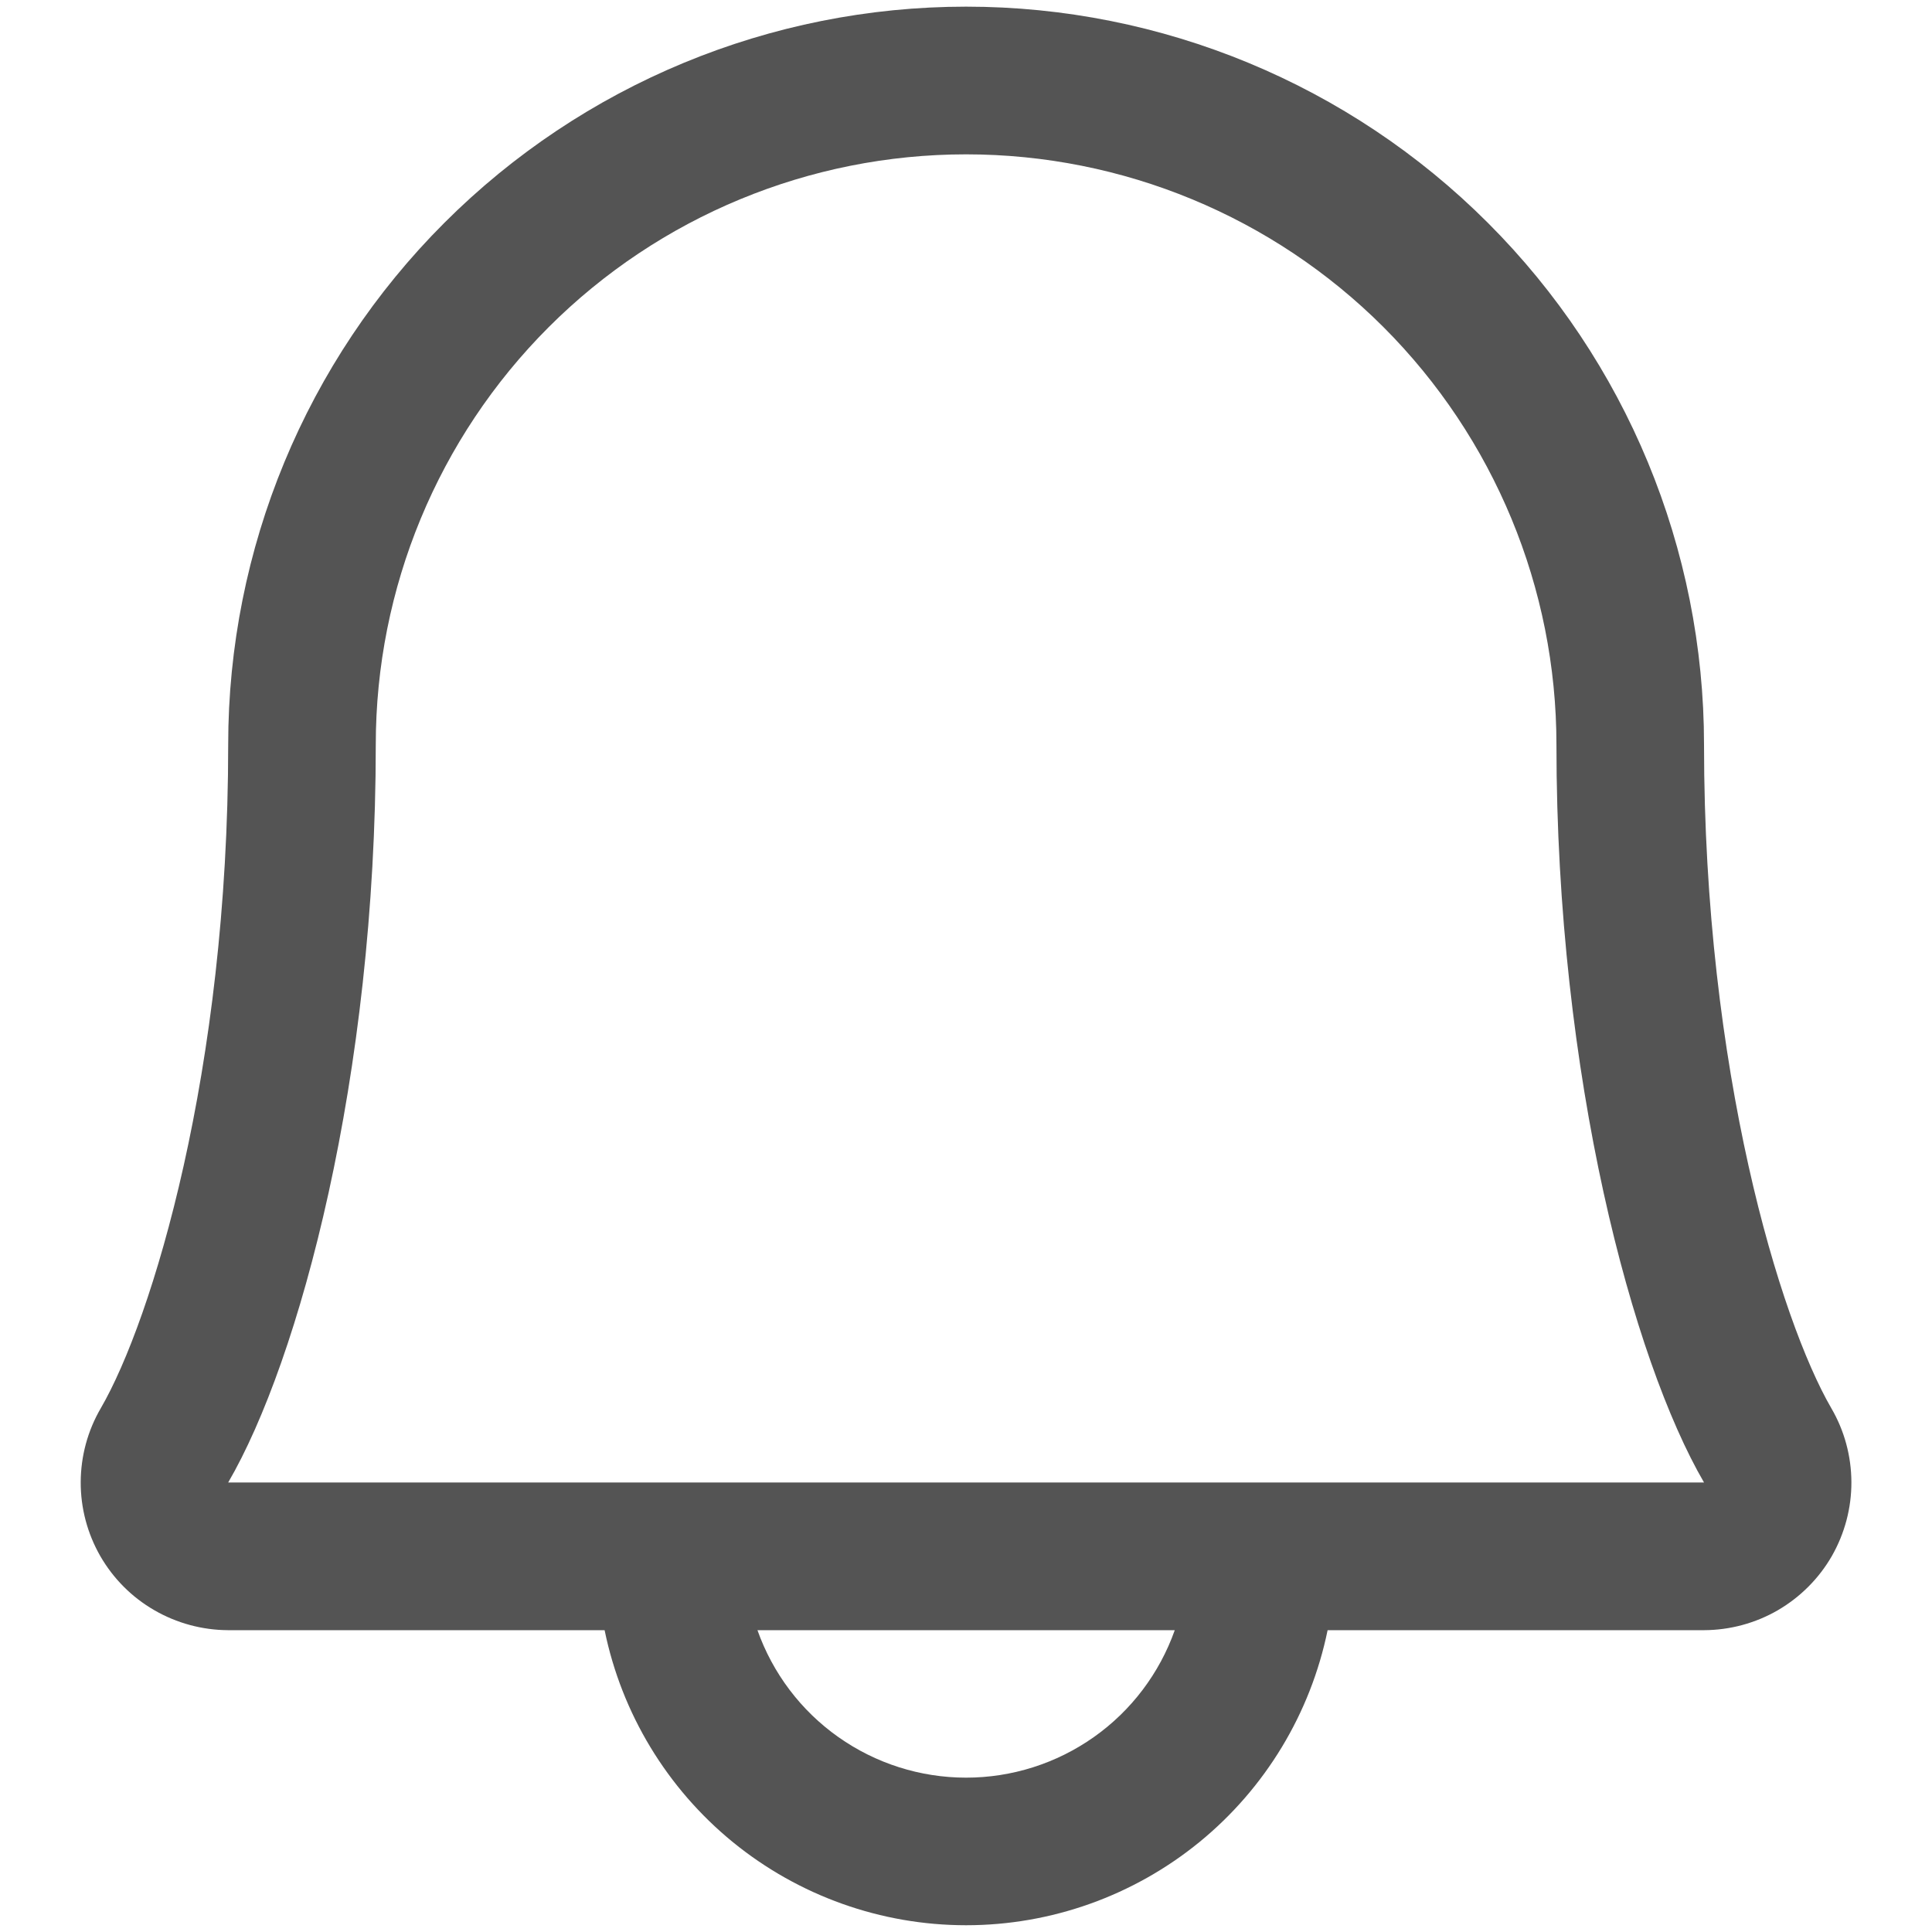 <svg width="18" height="18" viewBox="0 0 18 18" fill="none" xmlns="http://www.w3.org/2000/svg">
<path d="M17.062 13.12C16.585 12.298 15.876 9.974 15.876 6.938C15.876 5.114 15.152 3.365 13.862 2.076C12.573 0.787 10.824 0.062 9.001 0.062C7.178 0.062 5.429 0.787 4.14 2.076C2.85 3.365 2.126 5.114 2.126 6.938C2.126 9.975 1.416 12.298 0.939 13.12C0.817 13.329 0.753 13.566 0.752 13.808C0.751 14.05 0.814 14.287 0.934 14.497C1.055 14.707 1.228 14.881 1.438 15.002C1.647 15.123 1.884 15.187 2.126 15.188H5.633C5.792 15.964 6.214 16.661 6.827 17.162C7.441 17.663 8.209 17.937 9.001 17.937C9.793 17.937 10.561 17.663 11.175 17.162C11.788 16.661 12.21 15.964 12.369 15.188H15.876C16.118 15.187 16.355 15.123 16.564 15.002C16.773 14.88 16.947 14.706 17.067 14.497C17.187 14.287 17.25 14.049 17.249 13.808C17.248 13.566 17.184 13.329 17.062 13.12ZM9.001 16.562C8.575 16.562 8.159 16.43 7.811 16.184C7.462 15.938 7.199 15.589 7.057 15.188H10.945C10.803 15.589 10.54 15.938 10.191 16.184C9.843 16.43 9.427 16.562 9.001 16.562ZM2.126 13.812C2.788 12.675 3.501 10.038 3.501 6.938C3.501 5.479 4.08 4.08 5.112 3.048C6.143 2.017 7.542 1.438 9.001 1.438C10.46 1.438 11.859 2.017 12.89 3.048C13.921 4.08 14.501 5.479 14.501 6.938C14.501 10.036 15.213 12.672 15.876 13.812H2.126Z" fill="#545454"/>
</svg>
